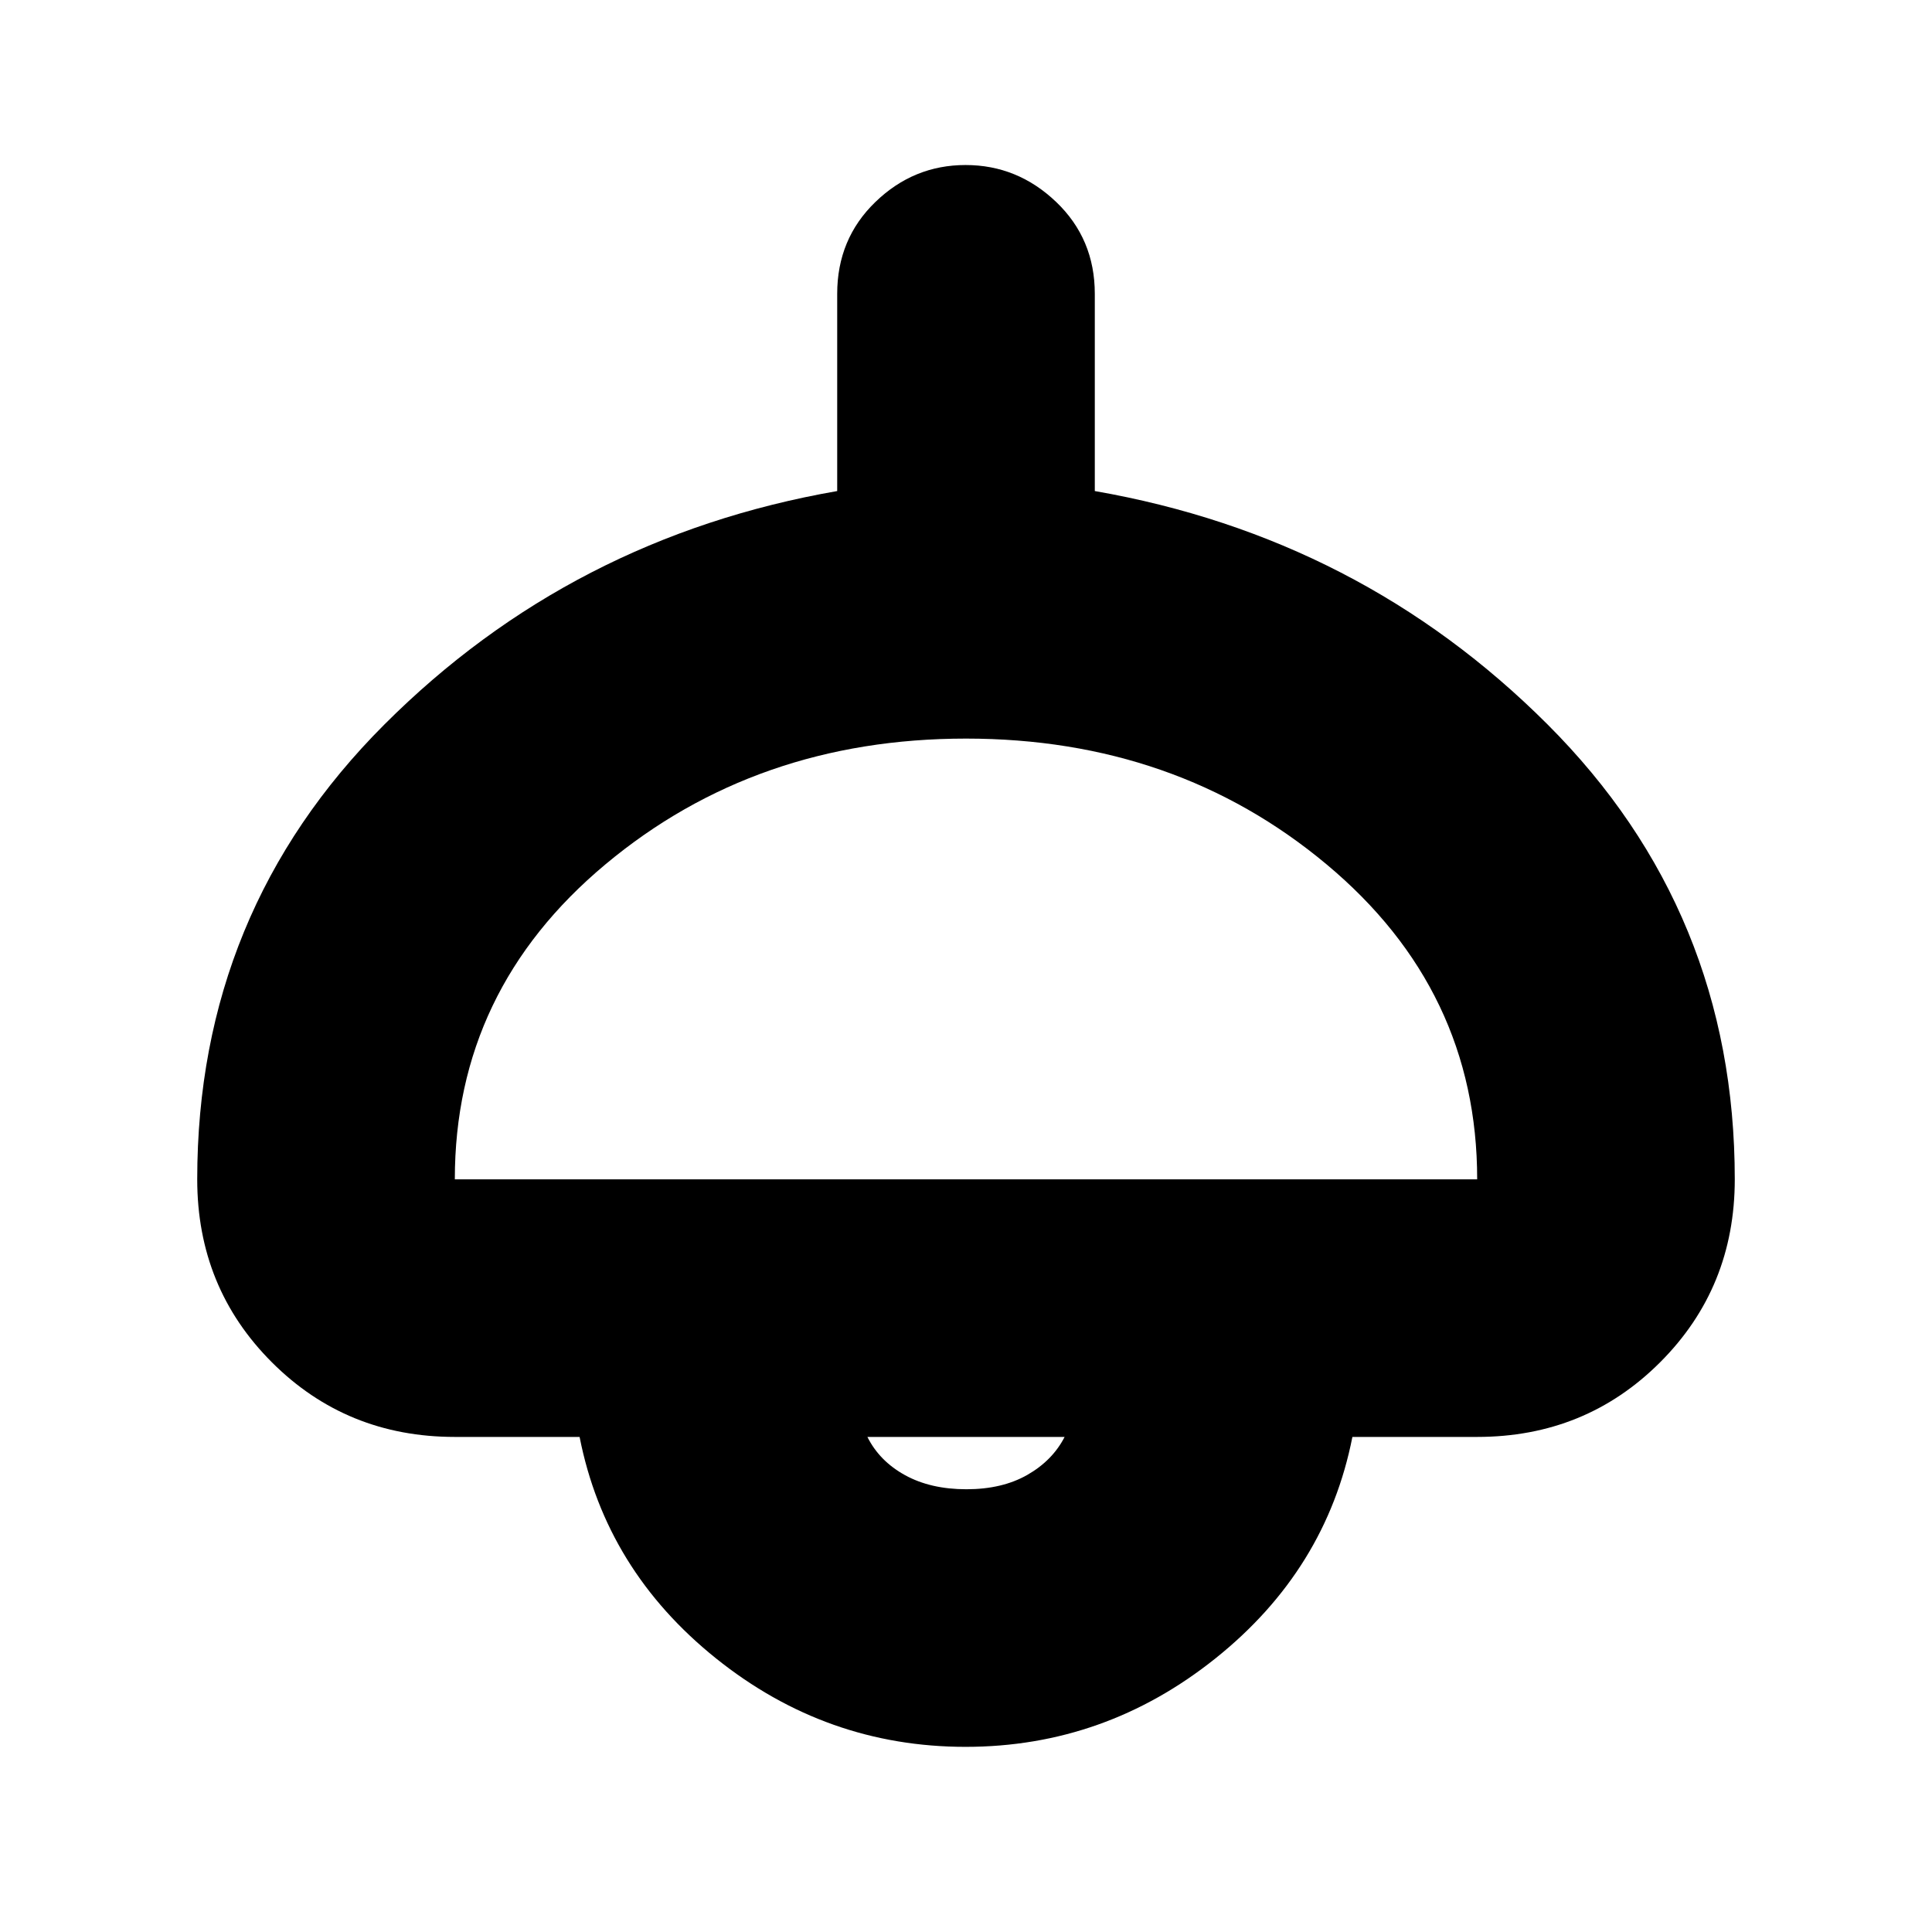 <svg xmlns="http://www.w3.org/2000/svg" height="20" viewBox="0 -960 960 960" width="20"><path d="M479.81-92q-69.21 0-124.01-43.94Q301-179.88 288-246h-62q-53.82 0-90.91-37.09Q98-320.17 98-374q0-133 93-226t225-116v-98q0-27.3 18.99-45.65Q453.98-878 479.79-878t45.01 18.35Q544-841.3 544-814v98q132 23 225 116t93 226q0 53.83-37.09 90.91Q787.83-246 734-246h-62q-13 66-67.99 110-55 44-124.2 44ZM226-374h508q0-94-74.83-156.5T480-593q-104.34 0-179.17 62.5Q226-468 226-374Zm254.21 154q17.79 0 30.29-7.15T529-246h-98q6 12 18.71 19t30.5 7Zm-.21-26Z"/></svg>